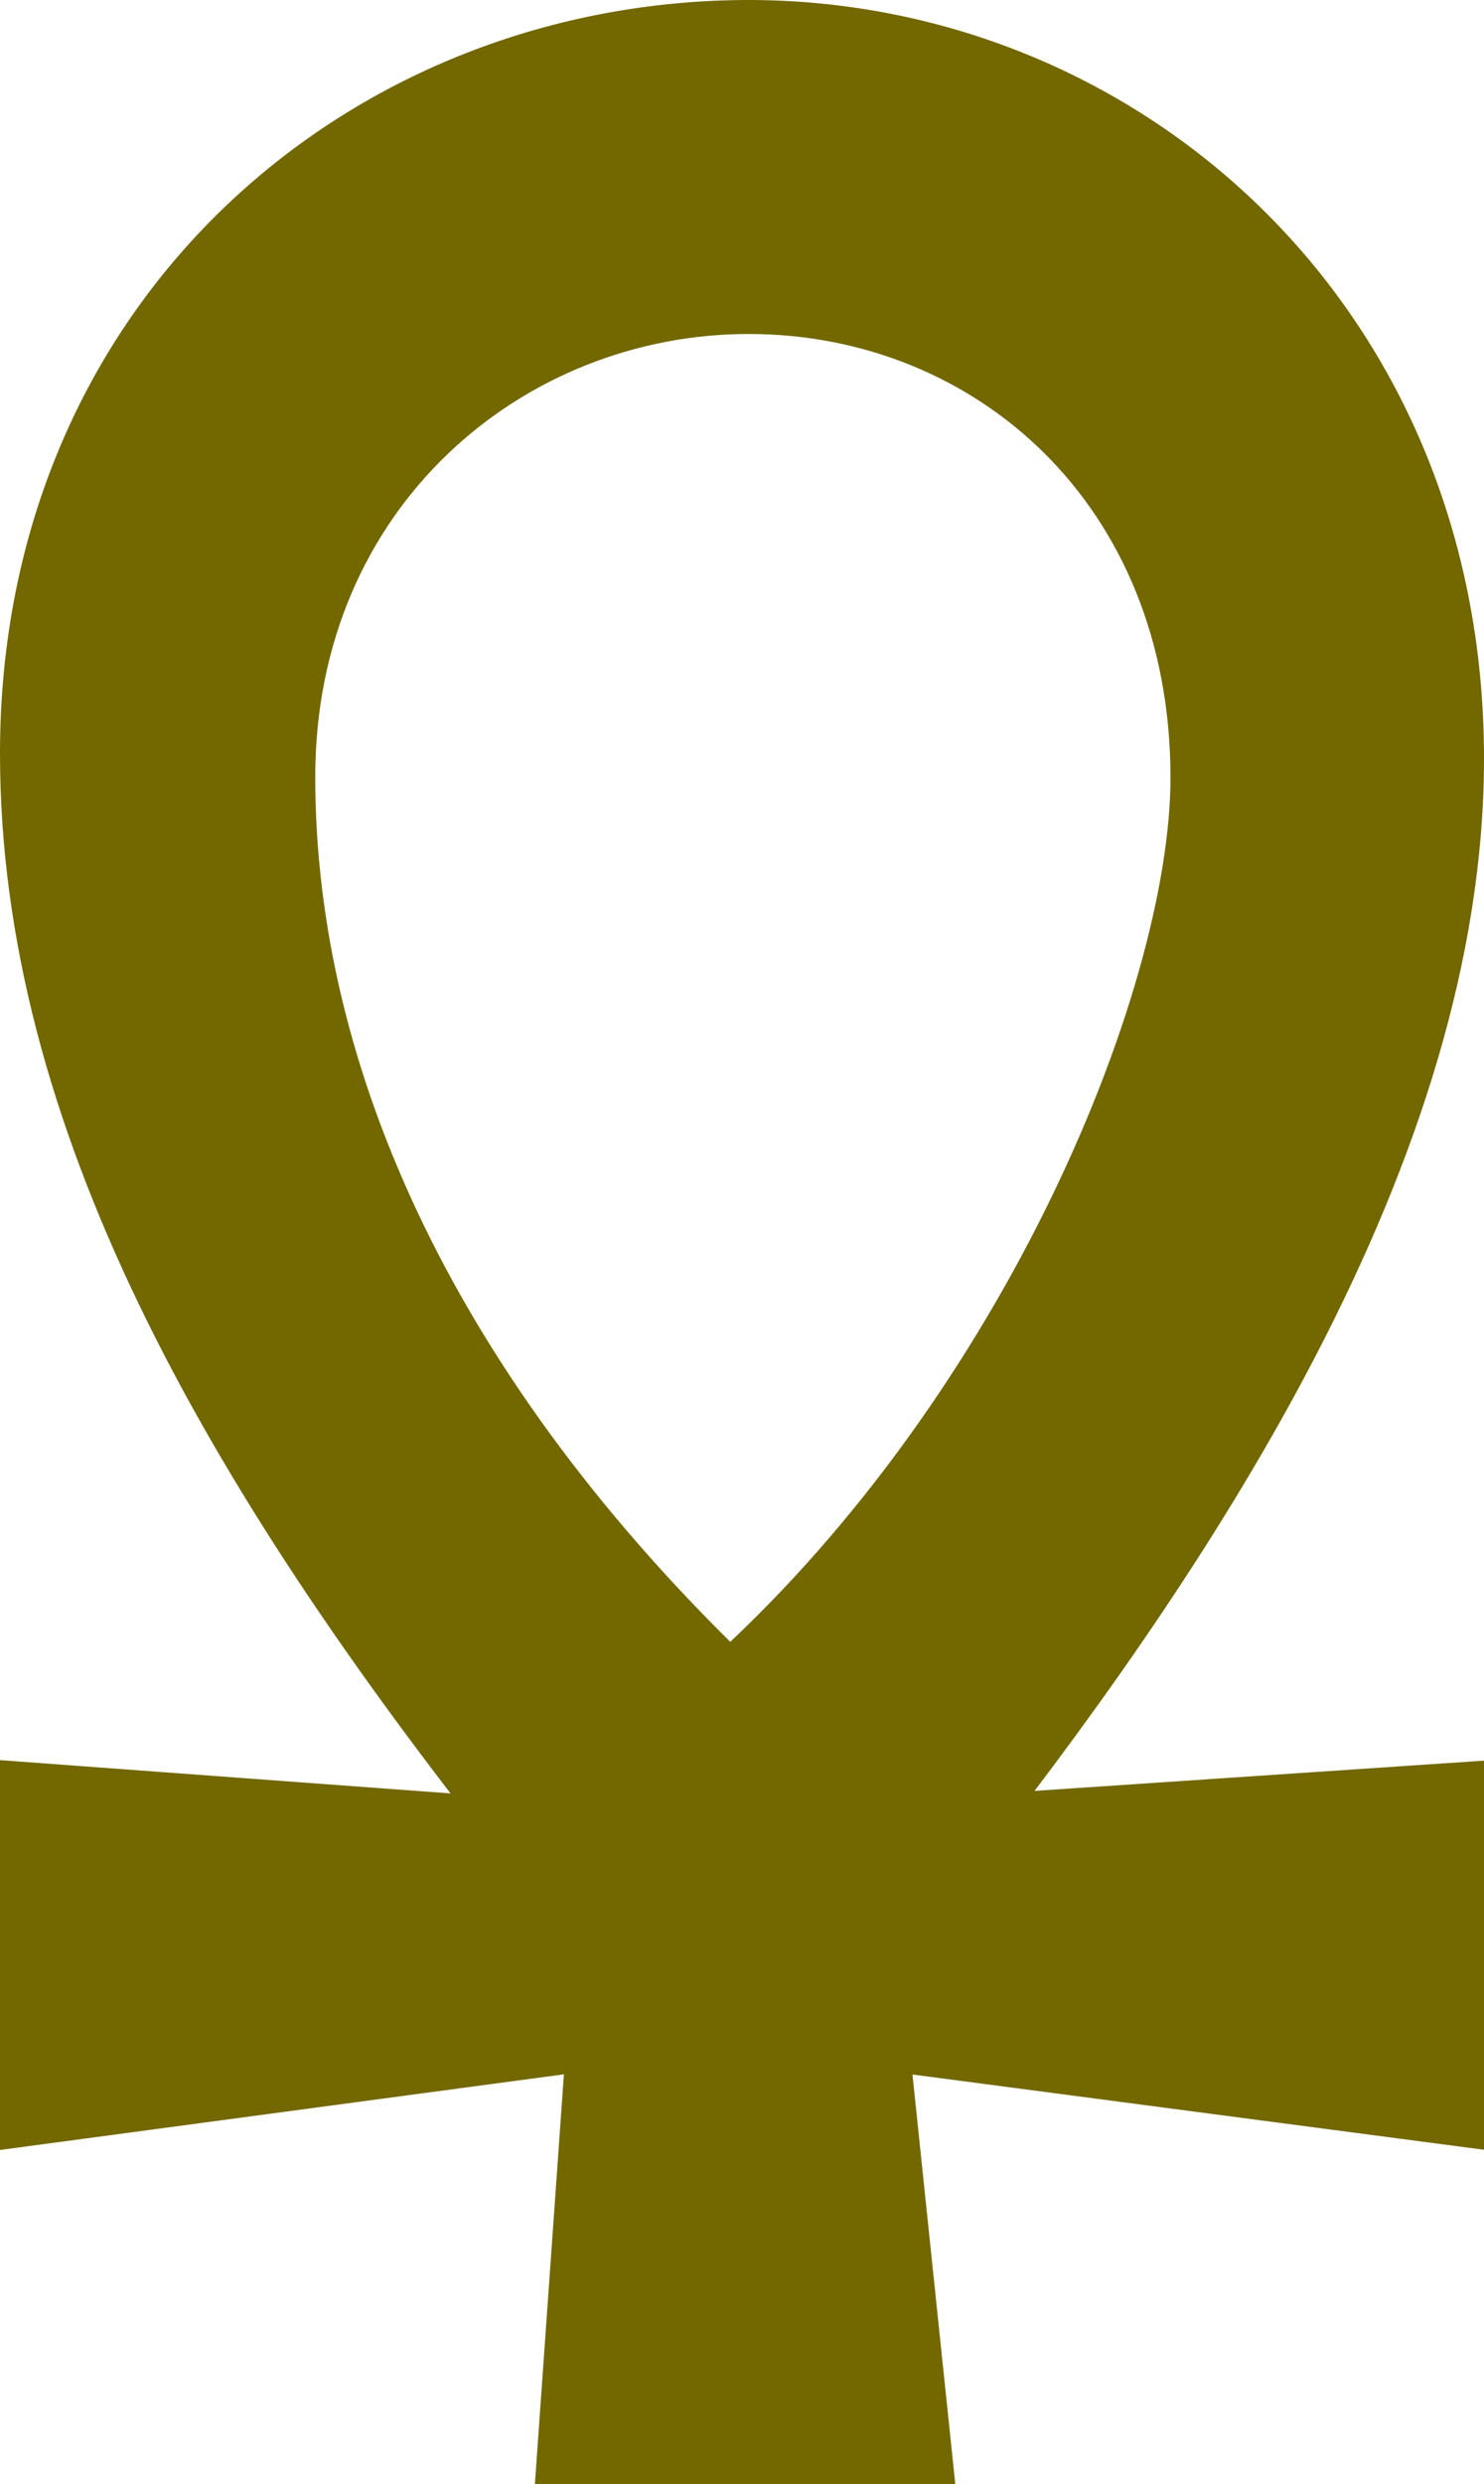 <svg width="159" height="266" viewBox="0 0 159 266" fill="none" xmlns="http://www.w3.org/2000/svg">
<path d="M79.464 4.003L79.462 4.003C39.294 4.406 4.003 34.633 4 80.666V80.666C4 119.034 25.075 156.539 56.985 196.684L8.294 193.09L4 192.773L4 197.079L4 221.065V225.637L8.532 225.03L64.754 217.491L61.906 257.717L61.602 262H65.896H93.473H97.913L97.451 257.584L93.258 217.501L150.478 225.031L155 225.626V221.065V197.079V192.801L150.732 193.088L102.257 196.347C115.633 179.298 127.992 161.457 137.372 143.414C148.057 122.861 155 101.812 155 81.211C155 34.651 119.353 3.628 79.464 4.003ZM29.777 83.201C29.777 52.013 53.937 31.704 80.336 31.762C106.609 31.82 129.409 51.706 129.409 83.281C129.409 95.347 124.661 113.107 115.393 131.687C106.648 149.218 94.051 167.128 78.163 181.3C45.656 150.269 29.777 115.925 29.777 83.201Z" fill="#736700" stroke="#736700" stroke-width="8"/>
</svg>

